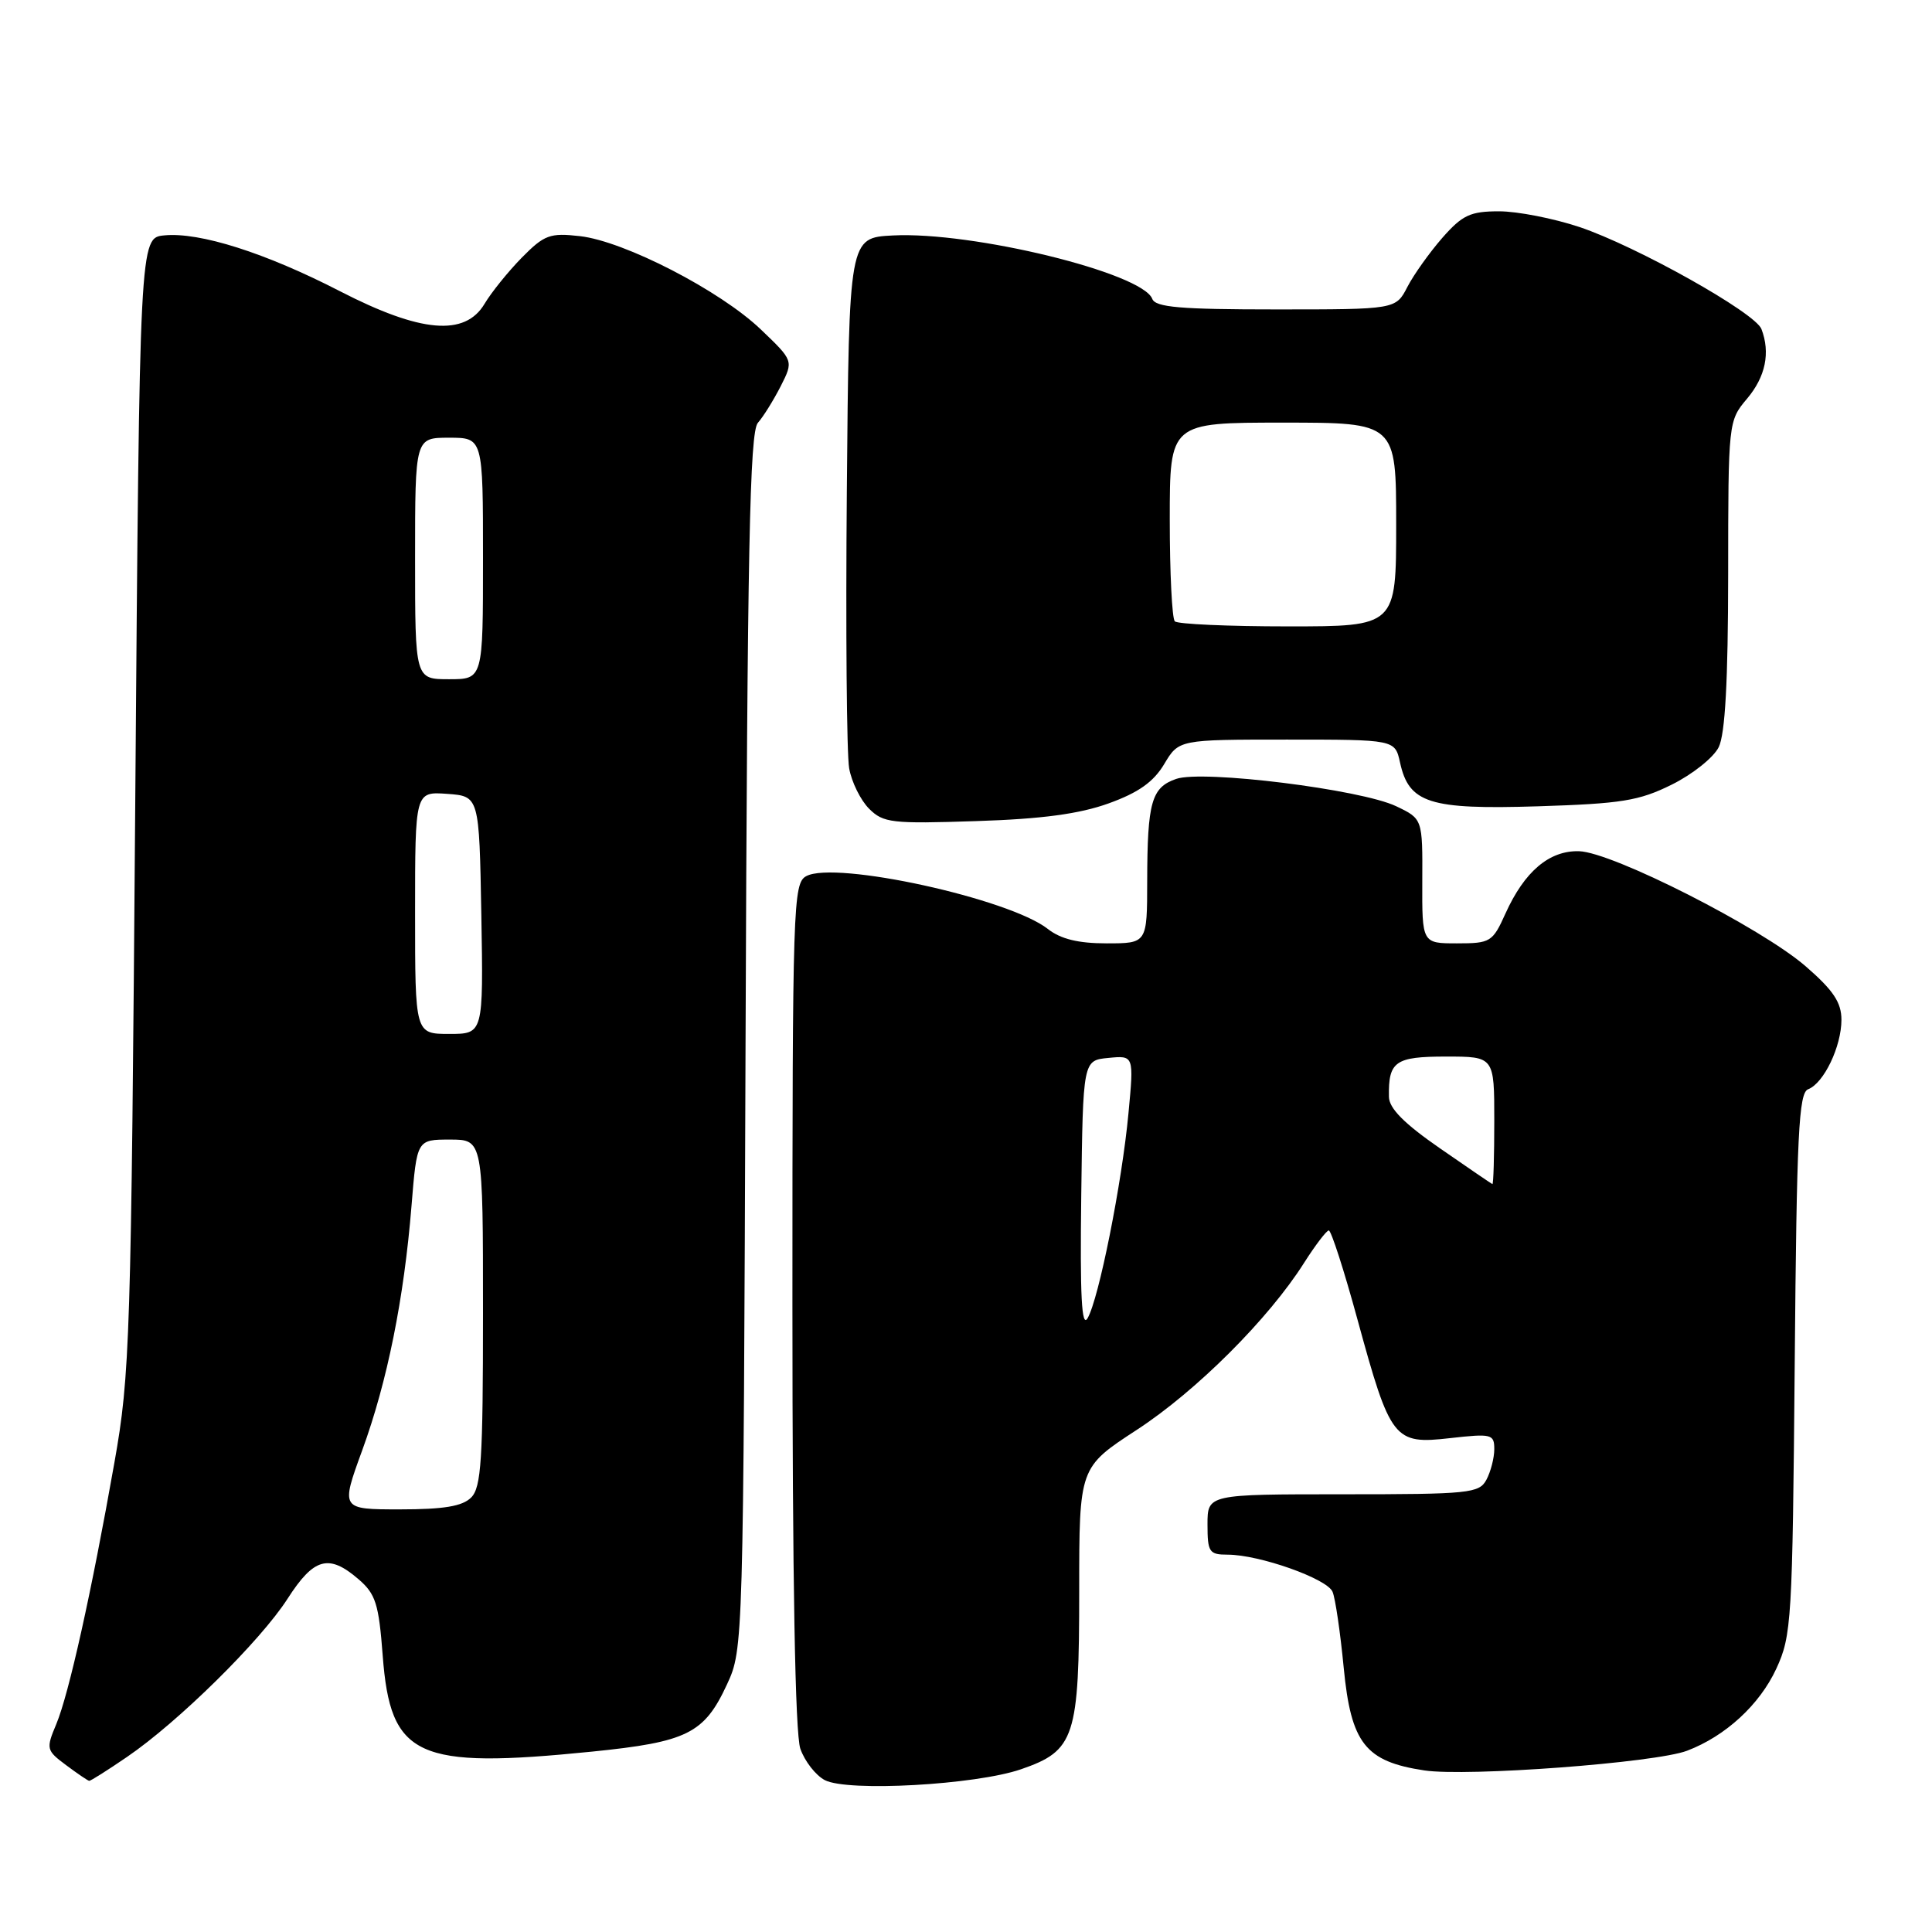 <?xml version="1.0" encoding="UTF-8" standalone="no"?>
<!DOCTYPE svg PUBLIC "-//W3C//DTD SVG 1.1//EN" "http://www.w3.org/Graphics/SVG/1.1/DTD/svg11.dtd" >
<svg xmlns="http://www.w3.org/2000/svg" xmlns:xlink="http://www.w3.org/1999/xlink" version="1.1" viewBox="0 0 256 256">
 <g >
 <path fill="currentColor"
d=" M 135.28 234.44 C 142.44 231.97 143.00 230.25 143.00 210.77 C 143.00 194.44 143.00 194.44 150.62 189.47 C 158.51 184.33 168.11 174.75 172.80 167.33 C 174.29 164.99 175.76 163.06 176.07 163.04 C 176.38 163.02 178.10 168.34 179.88 174.87 C 184.25 190.84 184.70 191.41 192.14 190.56 C 197.65 189.94 198.00 190.03 198.00 192.02 C 198.00 193.18 197.53 195.00 196.96 196.07 C 196.00 197.87 194.70 198.00 177.96 198.00 C 160.00 198.00 160.00 198.00 160.00 202.00 C 160.00 205.66 160.22 206.00 162.66 206.00 C 166.86 206.00 175.85 209.18 176.57 210.92 C 176.94 211.79 177.60 216.32 178.05 221.00 C 179.02 231.01 180.91 233.41 188.73 234.59 C 194.41 235.44 219.36 233.58 223.55 231.98 C 228.63 230.05 233.16 225.89 235.37 221.11 C 237.40 216.72 237.51 214.78 237.81 180.70 C 238.07 150.22 238.34 144.81 239.59 144.33 C 241.67 143.53 244.00 138.66 244.00 135.13 C 244.00 132.83 242.93 131.22 239.25 128.03 C 233.35 122.92 213.65 112.91 209.23 112.79 C 205.29 112.68 202.00 115.47 199.48 121.05 C 197.78 124.83 197.49 125.00 193.06 125.00 C 188.43 125.00 188.43 125.00 188.46 116.75 C 188.50 108.50 188.50 108.50 185.00 106.83 C 180.34 104.60 159.36 101.99 155.85 103.21 C 152.58 104.34 152.03 106.28 152.01 116.75 C 152.00 125.00 152.00 125.00 146.63 125.00 C 142.87 125.00 140.55 124.43 138.84 123.09 C 133.73 119.07 110.69 114.02 106.84 116.09 C 105.09 117.02 105.00 119.75 105.00 172.89 C 105.00 209.38 105.36 229.75 106.05 231.72 C 106.63 233.38 108.09 235.25 109.30 235.88 C 112.34 237.45 129.26 236.51 135.28 234.44 Z  M 16.82 232.81 C 23.59 228.20 34.51 217.44 38.11 211.83 C 41.59 206.41 43.57 205.86 47.50 209.25 C 49.78 211.21 50.19 212.51 50.71 219.37 C 51.73 232.86 55.19 234.44 78.43 232.10 C 91.08 230.82 93.32 229.71 96.34 223.17 C 98.49 218.53 98.50 218.03 98.79 138.03 C 99.03 72.68 99.34 57.27 100.42 56.03 C 101.16 55.19 102.52 52.99 103.46 51.15 C 105.15 47.80 105.15 47.80 100.81 43.65 C 95.44 38.51 82.72 31.95 76.84 31.29 C 72.87 30.84 72.13 31.11 69.14 34.14 C 67.33 35.99 65.11 38.74 64.21 40.25 C 61.61 44.61 55.75 44.10 45.05 38.59 C 35.19 33.51 26.46 30.73 21.77 31.19 C 18.50 31.50 18.50 31.50 17.92 106.50 C 17.37 177.68 17.23 182.13 15.16 193.80 C 12.11 211.06 9.13 224.44 7.46 228.45 C 6.08 231.74 6.13 231.93 8.77 233.90 C 10.27 235.02 11.64 235.95 11.82 235.97 C 12.00 235.99 14.25 234.57 16.82 232.81 Z  M 146.91 106.45 C 150.85 105.03 152.85 103.61 154.26 101.25 C 156.20 98.00 156.20 98.00 170.52 98.00 C 184.84 98.00 184.84 98.00 185.51 101.03 C 186.69 106.43 189.39 107.29 203.77 106.84 C 214.84 106.49 217.18 106.12 221.51 103.97 C 224.26 102.61 227.06 100.38 227.74 99.00 C 228.59 97.27 228.98 90.26 228.99 76.14 C 229.00 55.90 229.01 55.77 231.50 52.82 C 233.95 49.91 234.60 46.73 233.40 43.60 C 232.57 41.43 216.82 32.61 209.28 30.08 C 205.86 28.94 201.07 28.00 198.64 28.00 C 194.82 28.00 193.78 28.49 191.12 31.51 C 189.43 33.45 187.34 36.37 186.49 38.01 C 184.95 41.00 184.95 41.00 169.08 41.00 C 156.39 41.00 153.11 40.72 152.68 39.60 C 151.35 36.15 128.84 30.65 118.30 31.20 C 112.50 31.50 112.50 31.50 112.21 65.00 C 112.05 83.43 112.19 99.99 112.52 101.81 C 112.84 103.62 114.03 106.03 115.16 107.16 C 117.04 109.04 118.15 109.17 129.35 108.80 C 138.07 108.52 143.03 107.85 146.91 106.45 Z  M 143.27 158.50 C 143.50 140.50 143.50 140.50 146.87 140.18 C 150.25 139.85 150.25 139.85 149.53 147.49 C 148.67 156.75 145.59 172.15 144.11 174.67 C 143.32 176.02 143.10 171.74 143.27 158.50 Z  M 190.79 152.15 C 186.05 148.87 184.06 146.86 184.04 145.33 C 183.96 140.64 184.86 140.00 191.61 140.00 C 198.00 140.00 198.00 140.00 198.00 148.50 C 198.00 153.18 197.89 156.95 197.75 156.90 C 197.61 156.84 194.48 154.71 190.79 152.15 Z  M 48.00 192.16 C 51.32 183.06 53.53 172.11 54.53 159.75 C 55.24 151.00 55.24 151.00 59.62 151.00 C 64.00 151.00 64.00 151.00 64.00 173.93 C 64.00 193.44 63.77 197.09 62.43 198.43 C 61.27 199.59 58.81 200.00 53.00 200.00 C 45.14 200.00 45.14 200.00 48.00 192.16 Z  M 55.00 120.94 C 55.00 104.89 55.00 104.89 59.25 105.19 C 63.50 105.50 63.50 105.50 63.78 121.25 C 64.05 137.00 64.05 137.00 59.53 137.00 C 55.00 137.00 55.00 137.00 55.00 120.94 Z  M 55.00 74.00 C 55.00 58.00 55.00 58.00 59.50 58.00 C 64.00 58.00 64.00 58.00 64.00 74.00 C 64.00 90.00 64.00 90.00 59.50 90.00 C 55.00 90.00 55.00 90.00 55.00 74.00 Z  M 155.67 82.33 C 155.30 81.97 155.00 75.89 155.00 68.83 C 155.00 56.00 155.00 56.00 170.00 56.00 C 185.00 56.00 185.00 56.00 185.00 69.50 C 185.00 83.00 185.00 83.00 170.67 83.00 C 162.78 83.00 156.03 82.70 155.67 82.33 Z "/>
</g>
</svg>